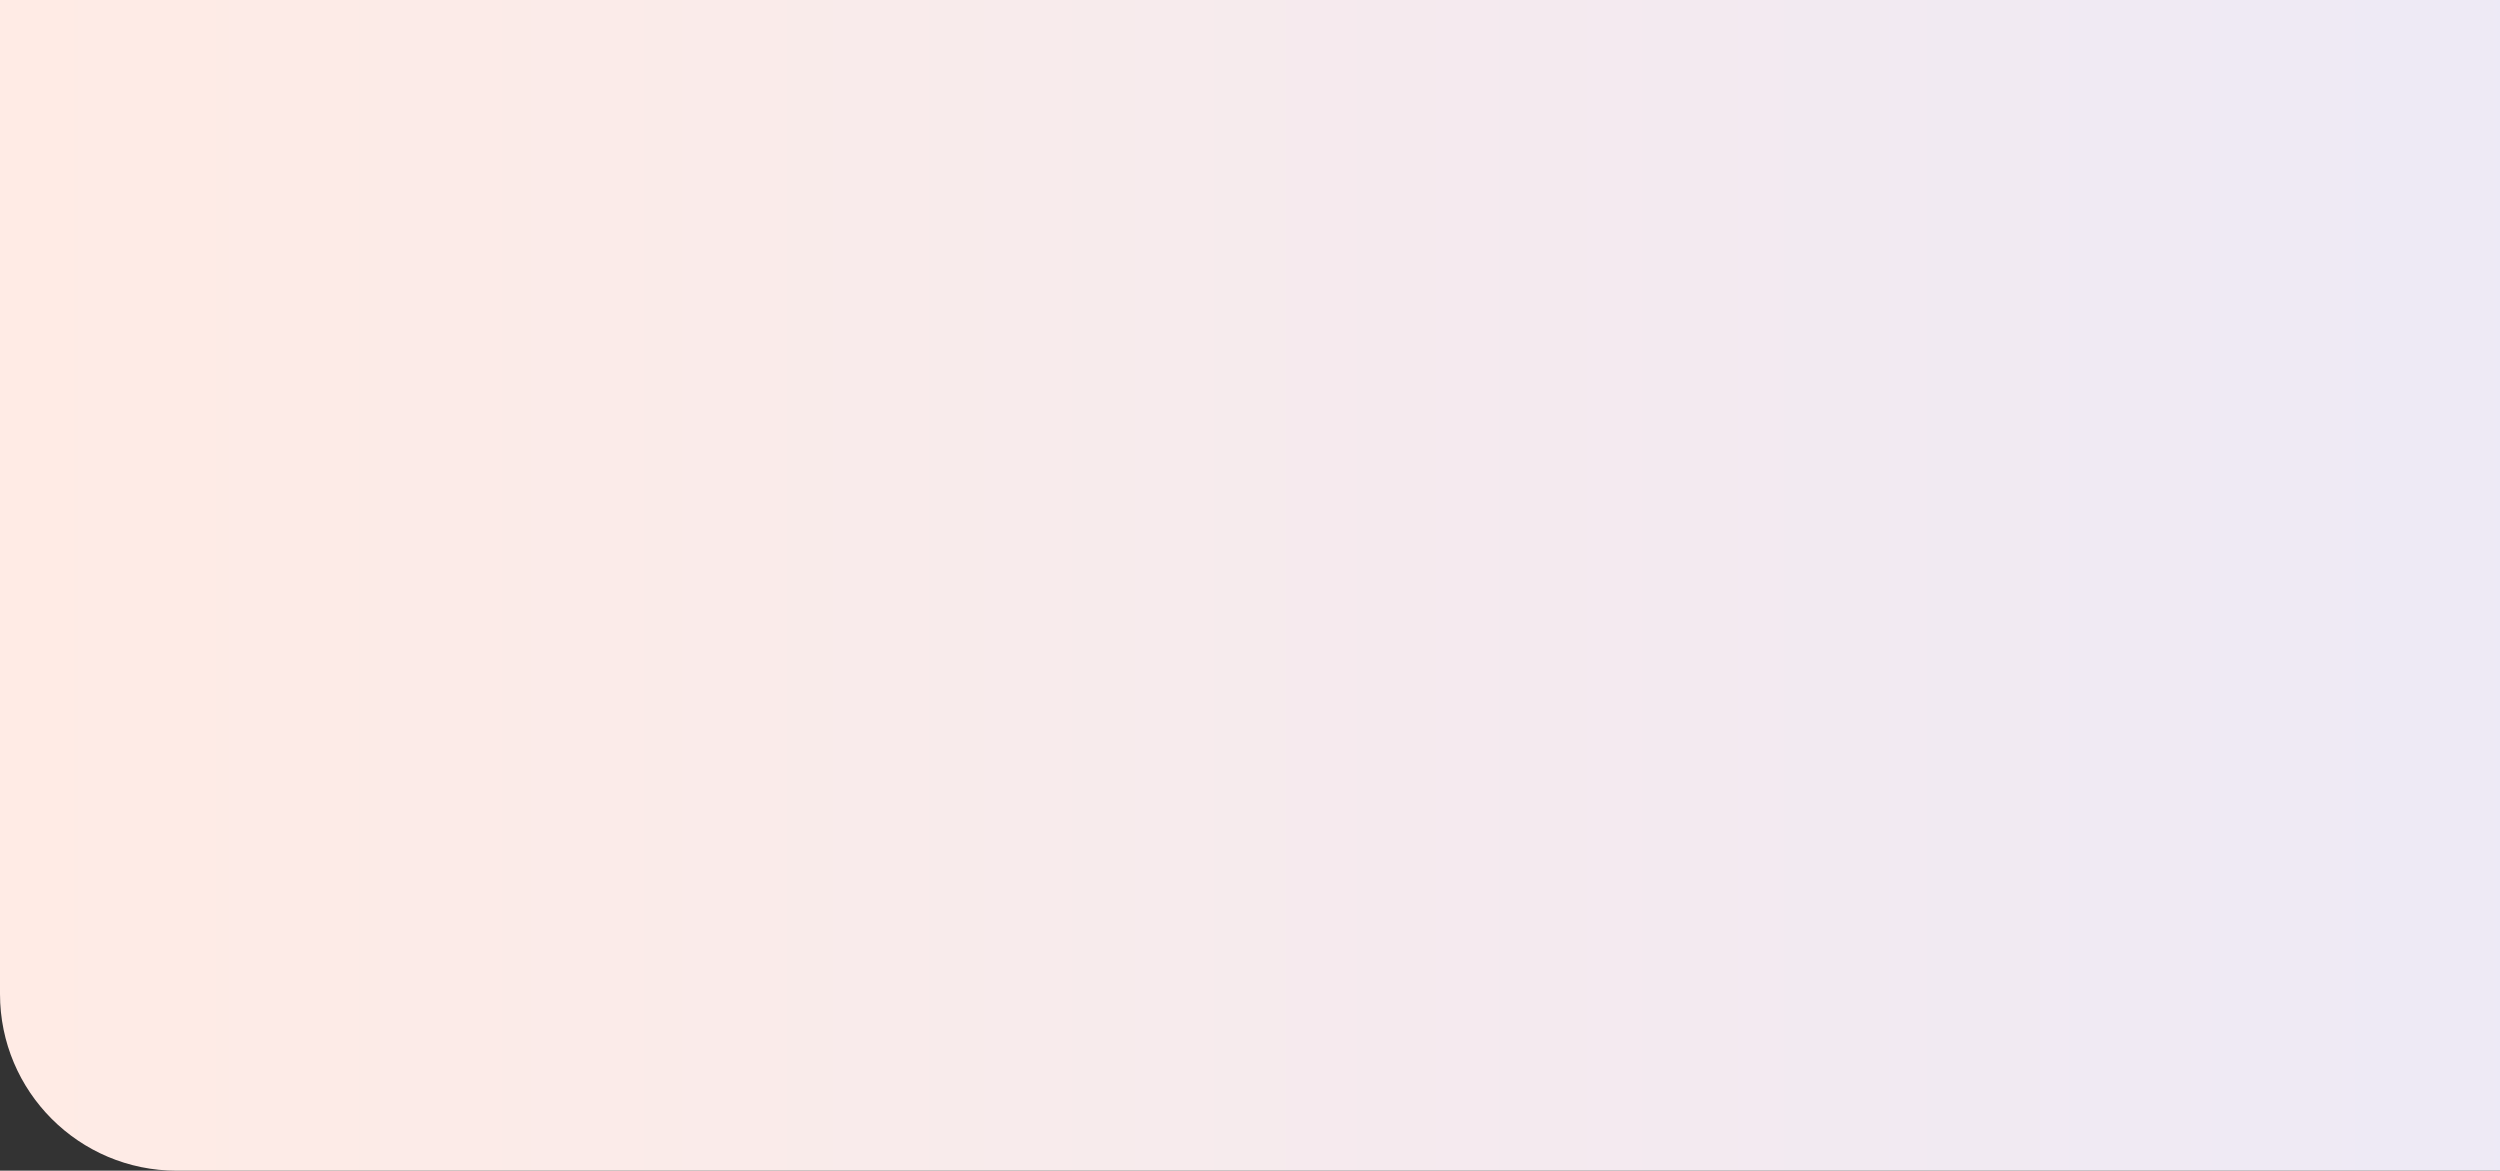 <svg width="1655" height="775" viewBox="0 0 1655 775" fill="none" xmlns="http://www.w3.org/2000/svg">
<rect x="0" y="0" width="1655" height="775" fill="#333333" stroke="none"/>
<path d="M0 -25H1700V775H117C52.383 775 0 722.617 0 658V-25Z" fill="url(#paint0_linear_103_863)"/>
<defs>
<linearGradient id="paint0_linear_103_863" x1="0" y1="374.961" x2="1700.2" y2="374.961" gradientUnits="userSpaceOnUse">
<stop offset="0.001" stop-color="#FFEBE5"/>
<stop offset="1" stop-color="#EDEAF6"/>
</linearGradient>
</defs>
</svg>
